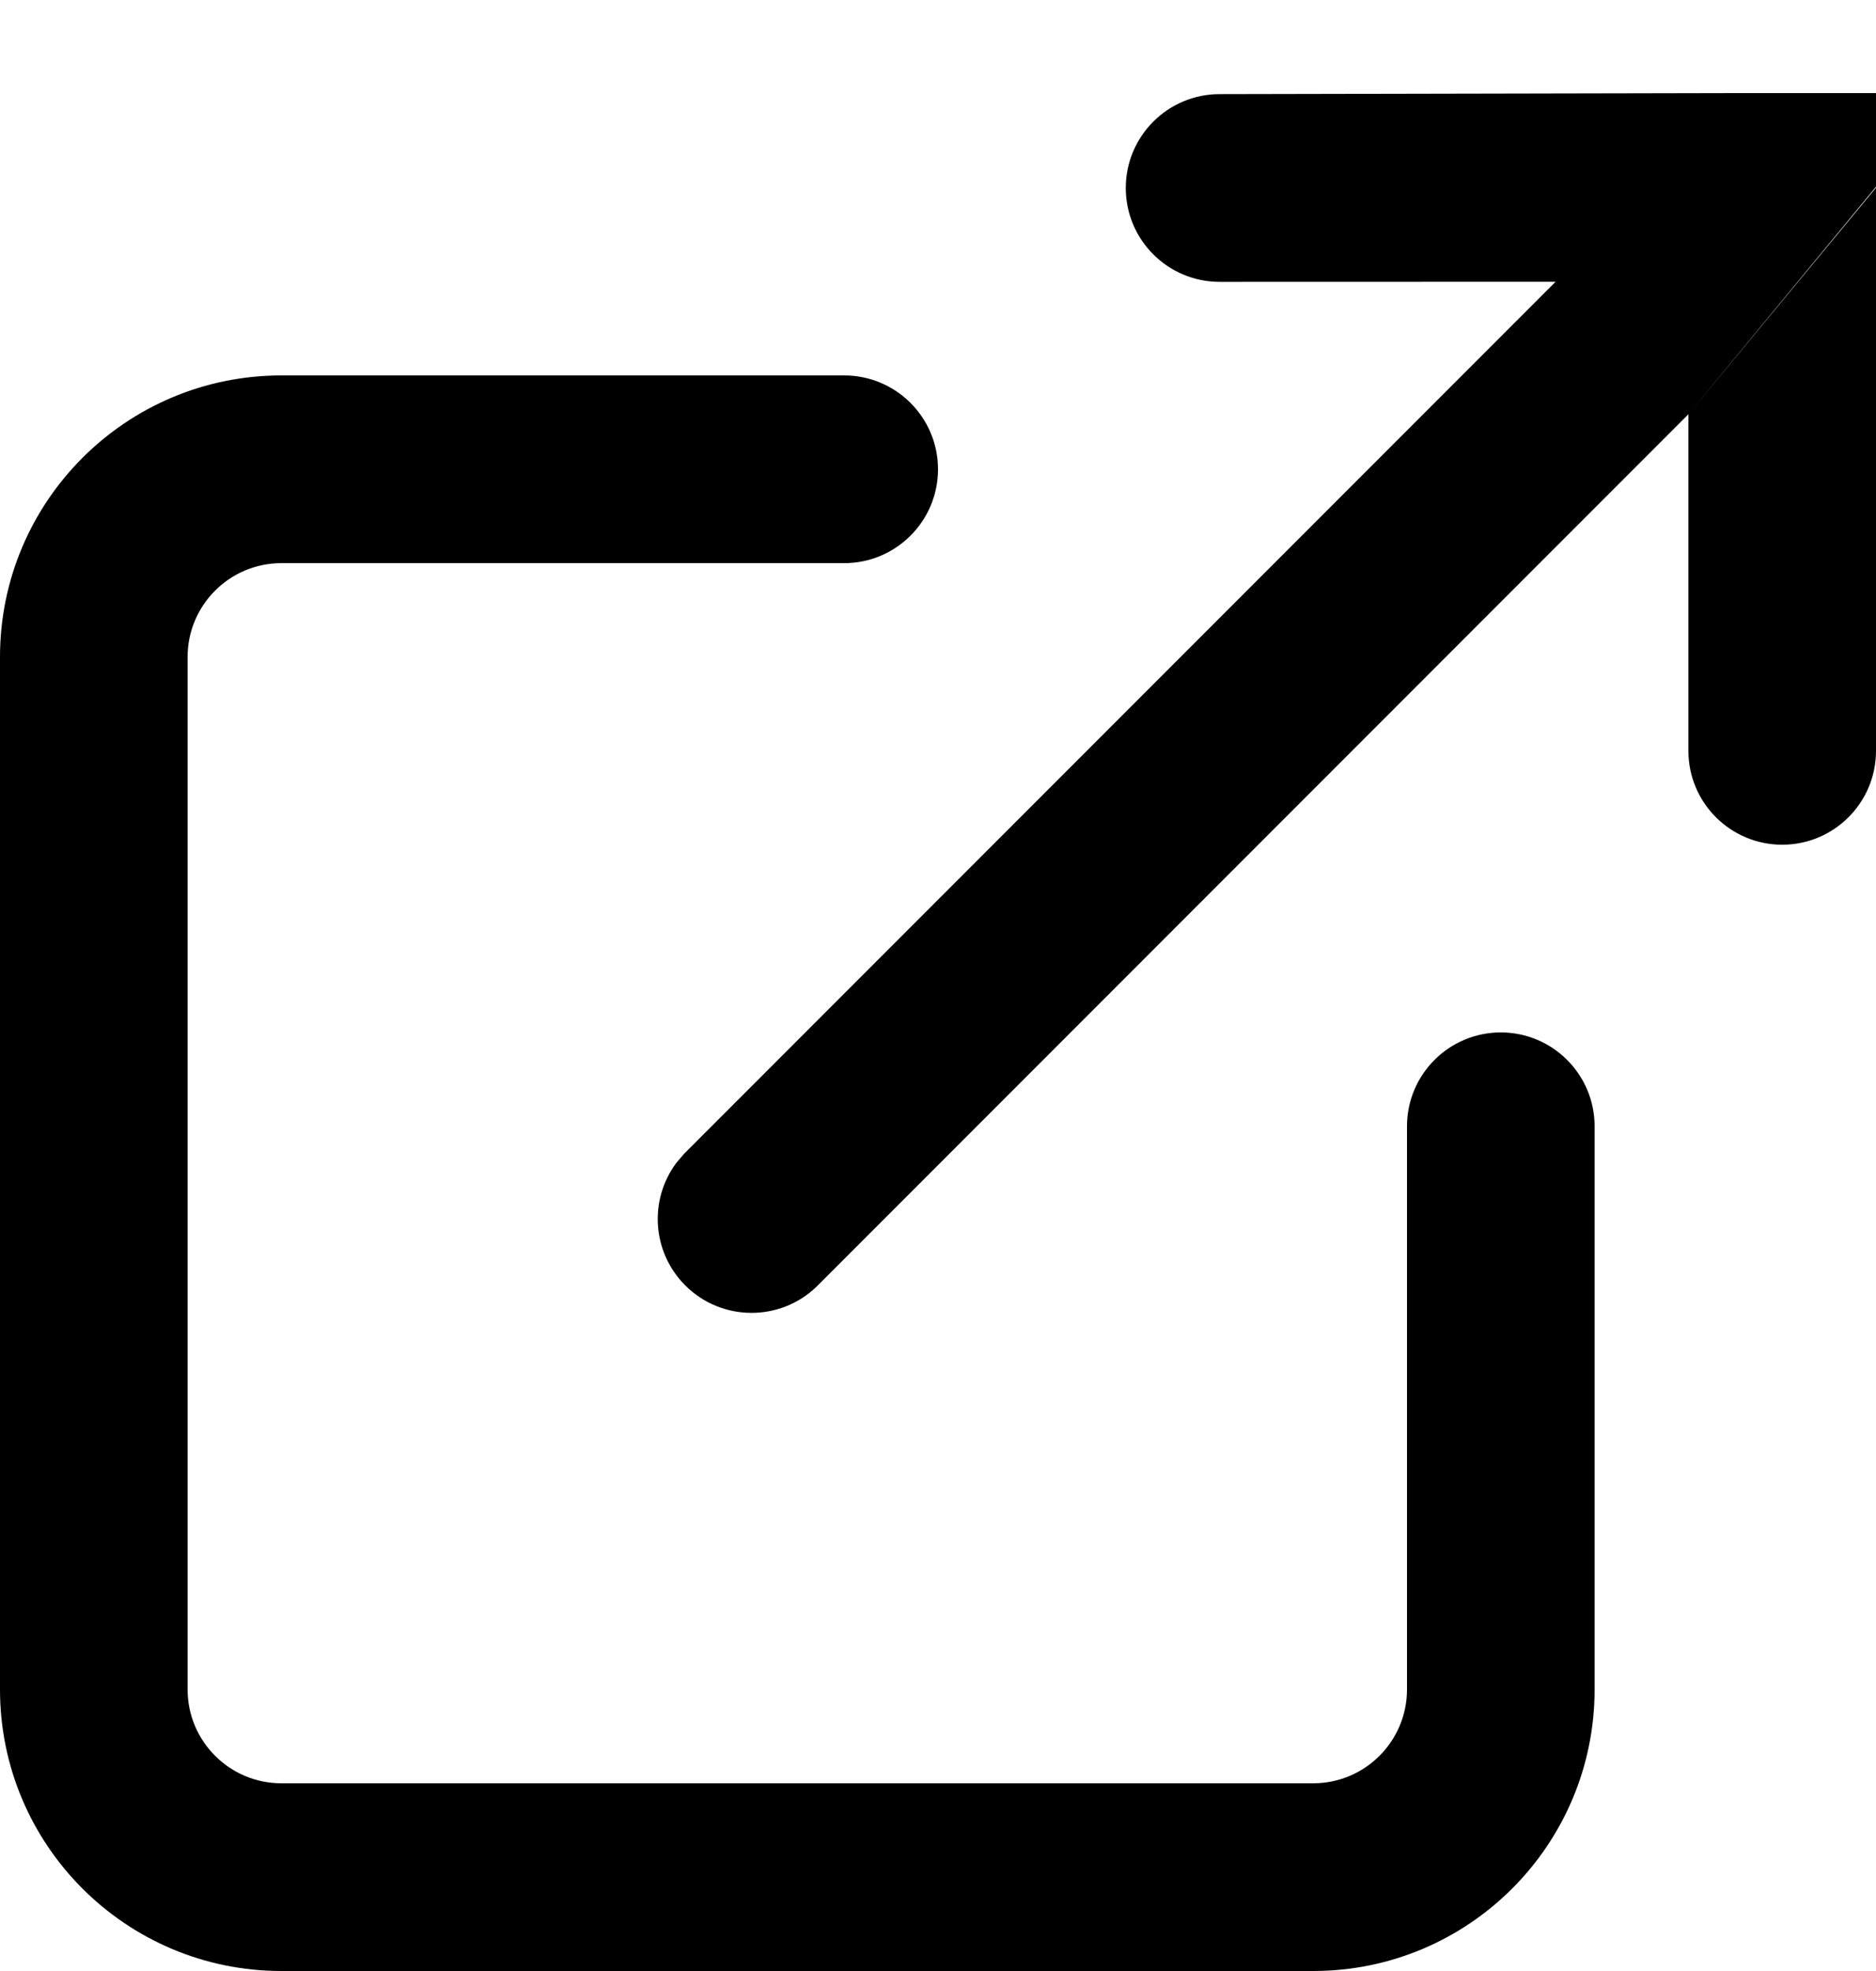 <?xml version="1.0" encoding="UTF-8"?>
<svg width="20px" height="21px" viewBox="0 0 20 21" version="1.1" xmlns="http://www.w3.org/2000/svg"
    xmlns:xlink="http://www.w3.org/1999/xlink">
    <g id="Page-1" stroke="none" stroke-width="1" fill="none" fill-rule="evenodd">
        <g id="dashboard" transform="translate(0, 0.992)" fill="#000">
            <path
                d="M9,3.008 C9.552,3.008 10,3.456 10,4.008 C10,4.56 9.552,5.008 9,5.008 L9,5.008 L3,5.008 C2.448,5.008 2,5.456 2,6.008 L2,6.008 L2,17.008 C2,17.56 2.448,18.008 3,18.008 L3,18.008 L14,18.008 C14.552,18.008 15,17.56 15,17.008 L15,17.008 L15,11.008 C15,10.456 15.448,10.008 16,10.008 C16.552,10.008 17,10.456 17,11.008 L17,11.008 L17,17.008 C17,18.665 15.657,20.008 14,20.008 L14,20.008 L3,20.008 C1.343,20.008 0,18.665 0,17.008 L0,17.008 L0,6.008 C0,4.351 1.343,3.008 3,3.008 L3,3.008 Z M20,-2.22044605e-16 L20,0.998 L18,3.422 L8.707,12.715 C8.315,13.094 7.691,13.089 7.305,12.703 C6.949,12.347 6.917,11.788 7.212,11.396 L7.293,11.301 L16.584,2.01 L13.002,2.011 C12.45,2.011 12.002,1.563 12.002,1.011 C12.002,0.459 12.45,0.011 13.002,0.011 L18.391,5.30449018e-10 L20,-2.22044605e-16 Z M20,1.008 L20,7.008 C20,7.56 19.552,8.008 19,8.008 C18.448,8.008 18,7.56 18,7.008 L18,7.008 L18,3.422 L20,1.008 Z"
                id="Shape"></path>
        </g>
    </g>
</svg>
